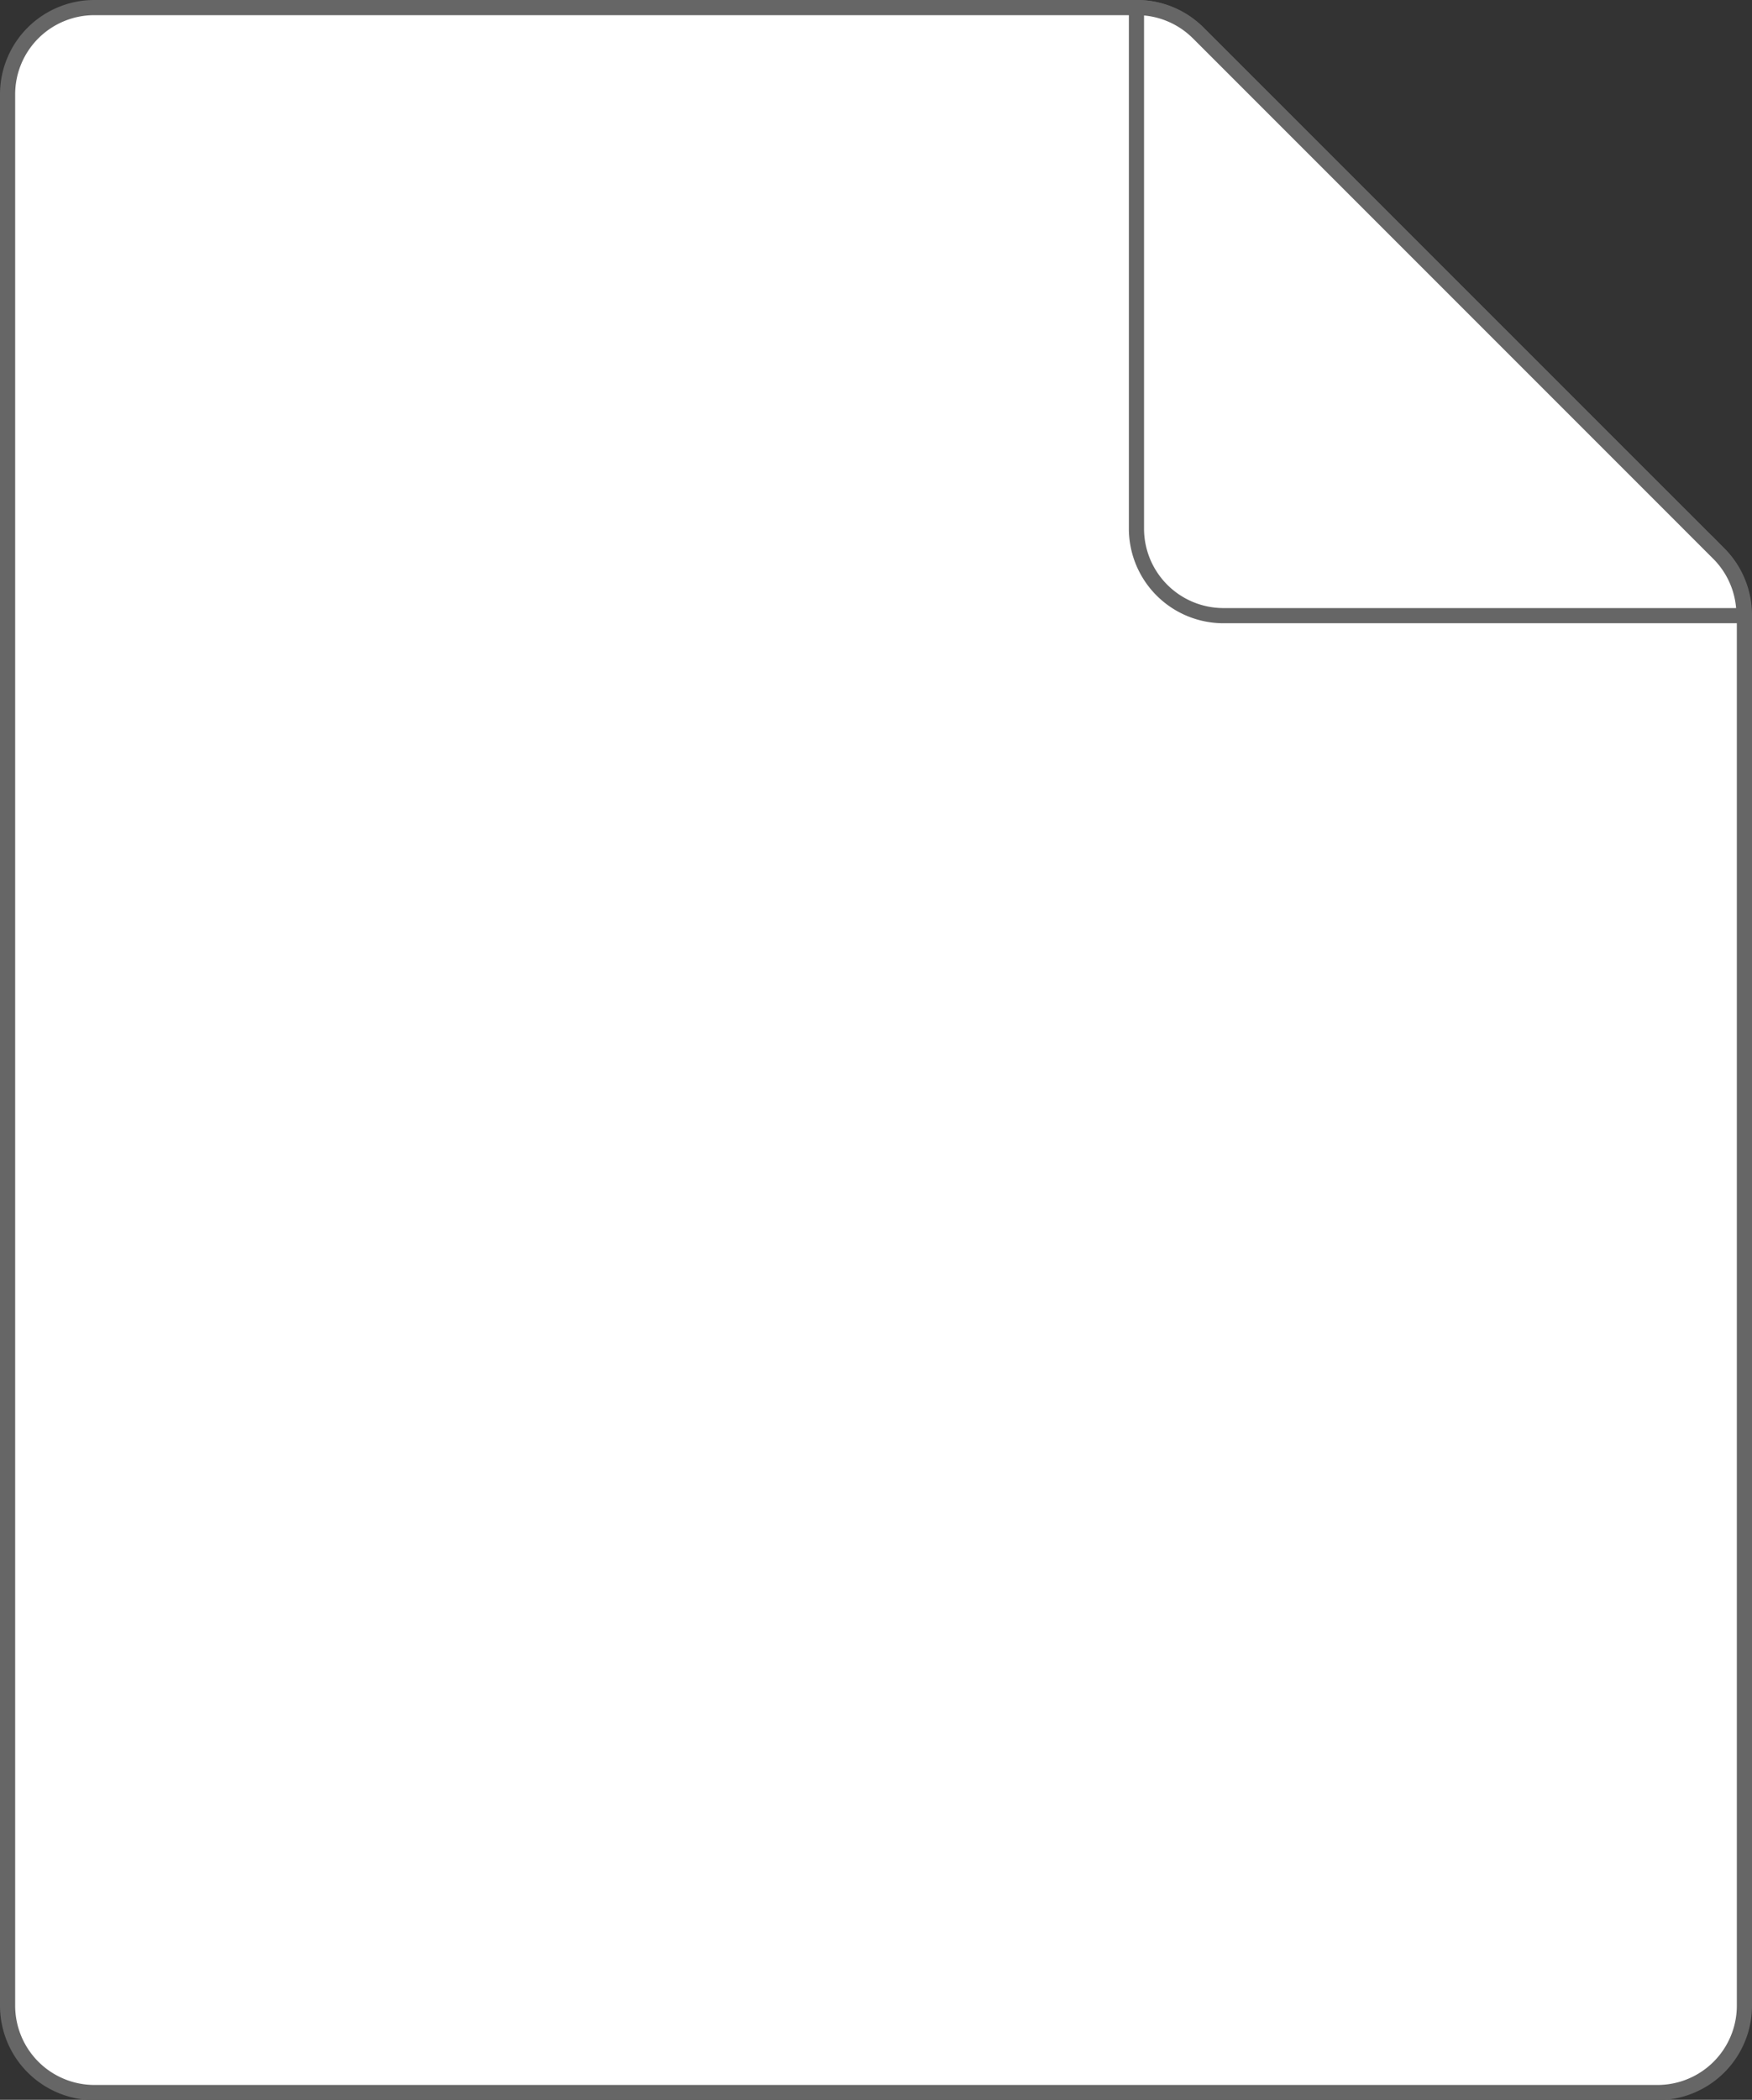 <svg xmlns="http://www.w3.org/2000/svg" viewBox="0 0 115.53 138.44"><rect x="0" y="0" width="115.53" height="138.44" fill="#333333" stroke="none"/><defs><style>.cls-1{fill:#fff;stroke:#666;stroke-miterlimit:10;}</style></defs><g id="Camada_2" data-name="Camada 2"><g id="Camada_1-2" data-name="Camada 1"><g id="Check"><path class="cls-1" d="M113.37,36.52,79,2.16A5.72,5.72,0,0,0,74.94.5H6.23A5.72,5.72,0,0,0,.5,6.23v126a5.73,5.73,0,0,0,5.73,5.73H109.3a5.73,5.73,0,0,0,5.73-5.73V40.59A5.72,5.72,0,0,0,113.37,36.52Z"/><path class="cls-1" d="M115,40.59H80.67a5.74,5.74,0,0,1-5.73-5.73V.5A5.72,5.72,0,0,1,79,2.16l34.36,34.36A5.72,5.72,0,0,1,115,40.59Z"/></g></g></g></svg>